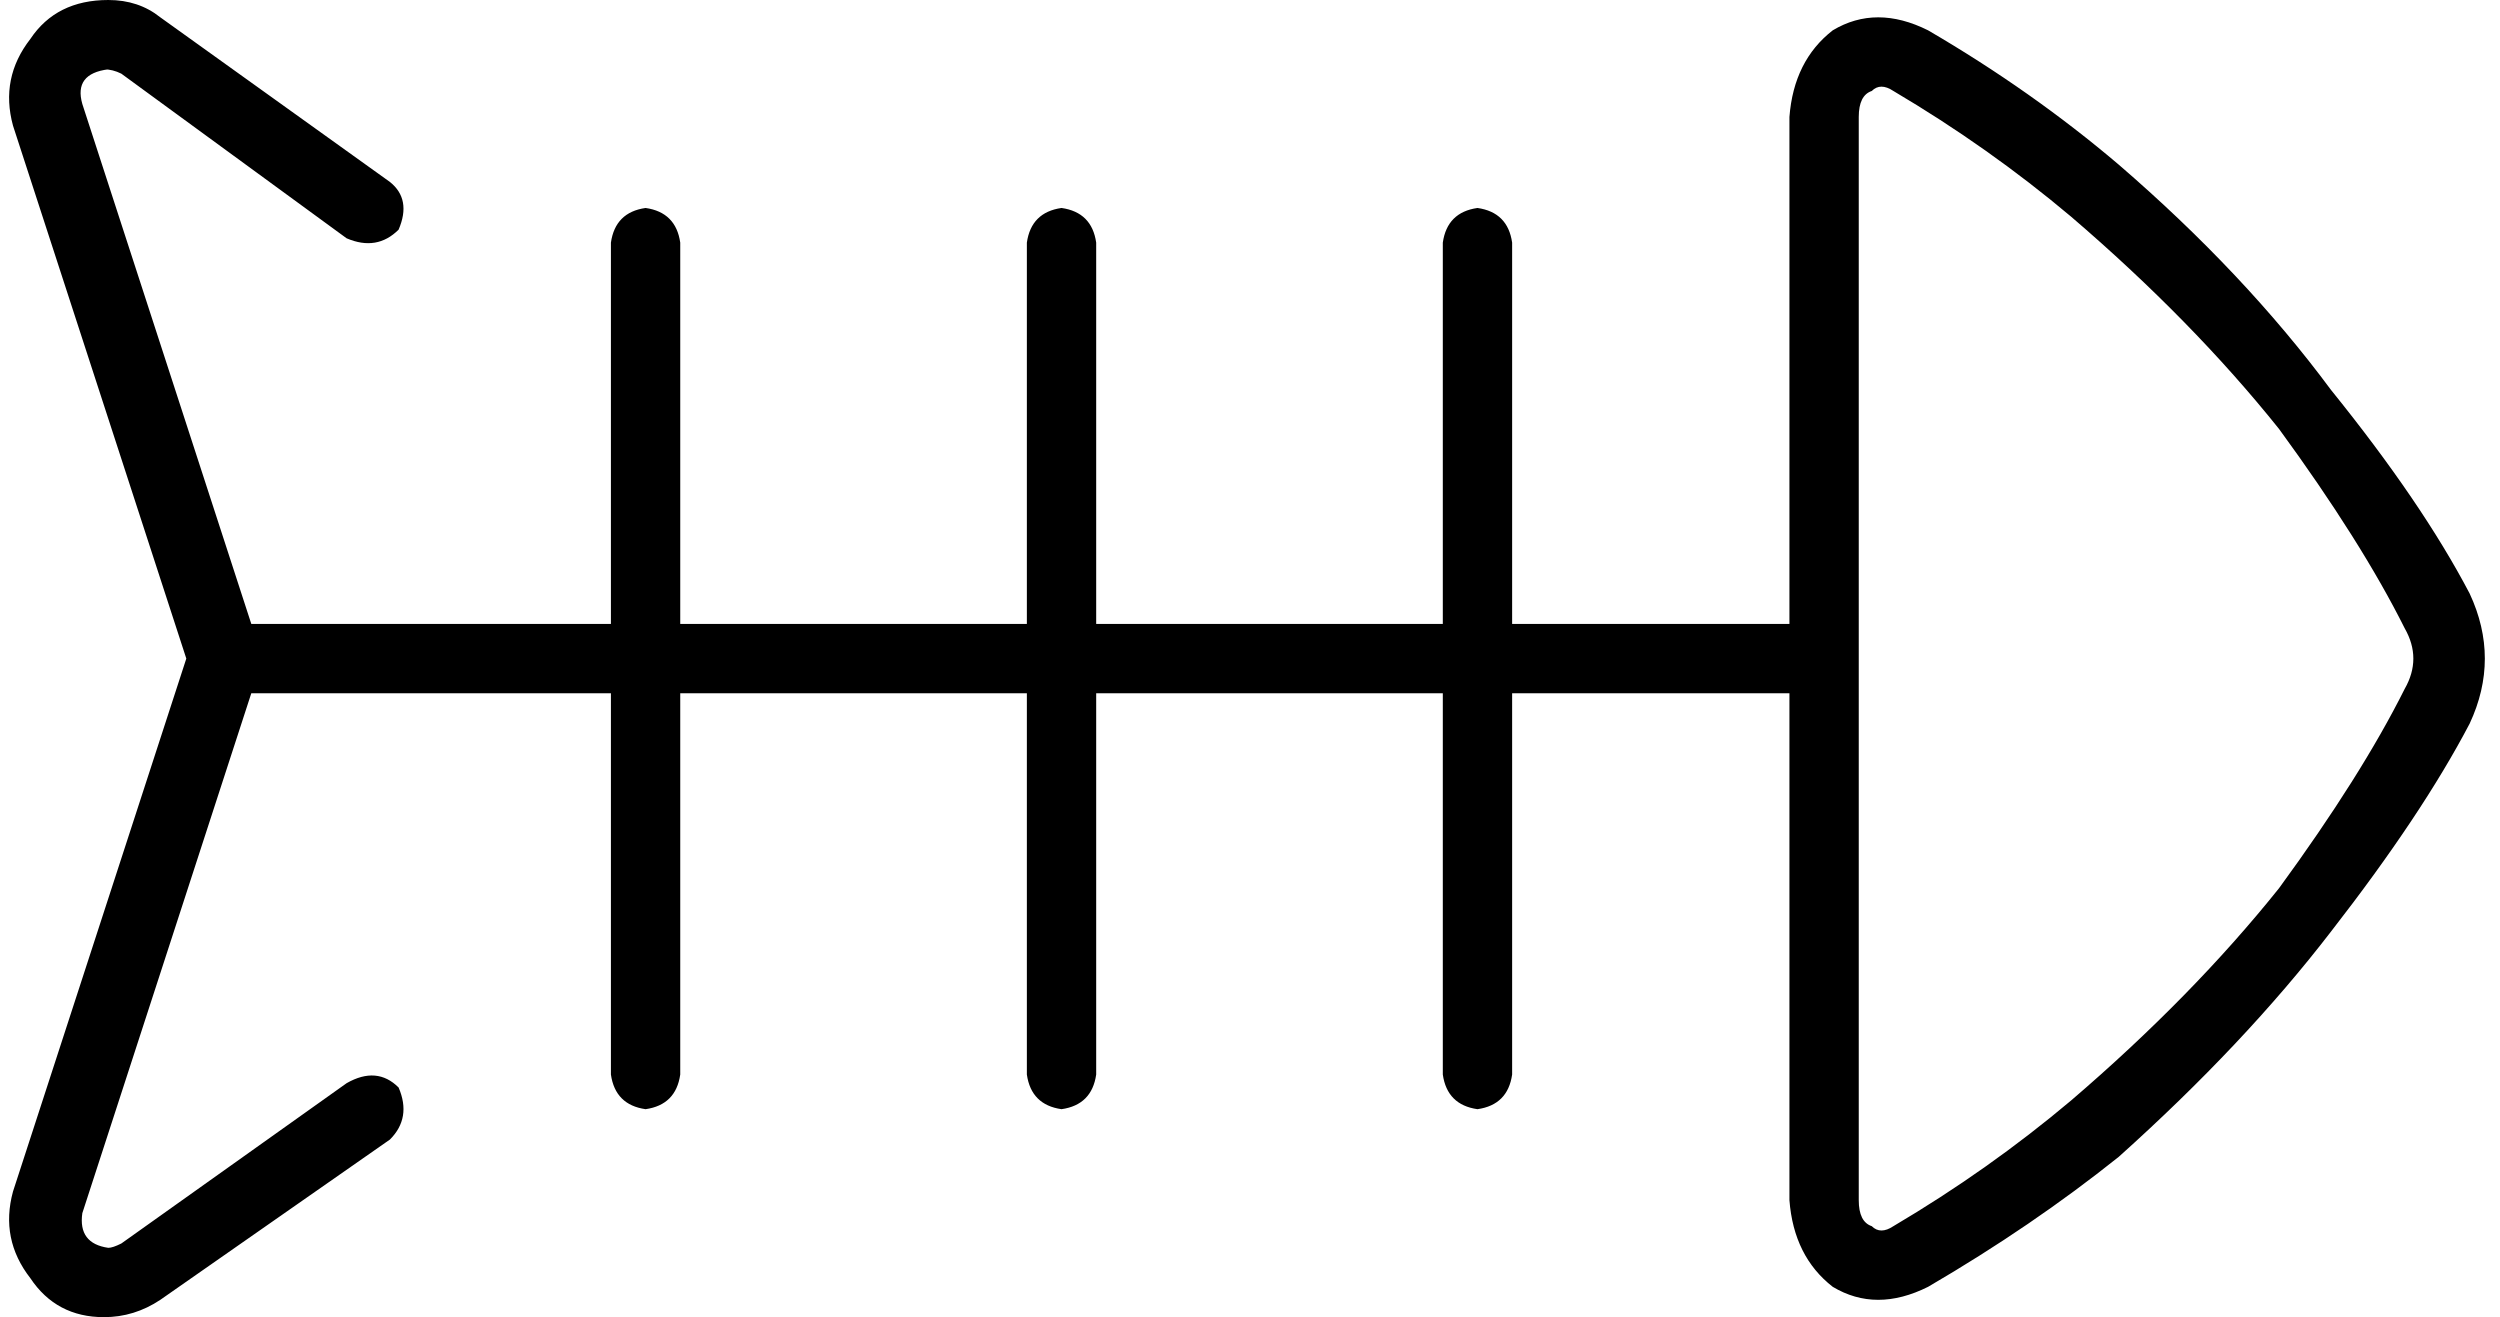 <svg xmlns="http://www.w3.org/2000/svg" viewBox="0 0 577 304">
    <path d="M 25 16 Q 17 17 19 24 L 58 144 L 141 144 L 141 56 Q 142 49 149 48 Q 156 49 157 56 L 157 144 L 237 144 L 237 56 Q 238 49 245 48 Q 252 49 253 56 L 253 144 L 333 144 L 333 56 Q 334 49 341 48 Q 348 49 349 56 L 349 144 L 413 144 L 413 27 Q 414 14 423 7 Q 433 1 445 7 Q 469 21 489 38 Q 518 63 538 90 Q 559 116 570 137 Q 577 152 570 167 Q 559 188 538 215 Q 518 241 489 267 Q 469 283 445 297 Q 433 303 423 297 Q 414 290 413 277 L 413 160 L 349 160 L 349 248 Q 348 255 341 256 Q 334 255 333 248 L 333 160 L 253 160 L 253 248 Q 252 255 245 256 Q 238 255 237 248 L 237 160 L 157 160 L 157 248 Q 156 255 149 256 Q 142 255 141 248 L 141 160 L 58 160 L 19 280 Q 18 287 25 288 Q 26 288 28 287 L 33 293 L 28 287 L 80 250 Q 87 246 92 251 Q 95 258 90 263 L 37 300 Q 31 304 24 304 Q 13 304 7 295 Q 0 286 3 275 L 11 278 L 3 275 L 43 152 L 3 29 Q 0 18 7 9 Q 13 0 25 0 Q 32 0 37 4 L 90 42 Q 95 46 92 53 Q 87 58 80 55 L 28 17 Q 26 16 24 16 L 25 16 Z M 429 152 L 429 277 Q 429 282 432 283 Q 434 285 437 283 Q 459 270 478 254 Q 506 230 526 205 Q 545 179 555 159 Q 559 152 555 145 Q 545 125 526 99 Q 506 74 478 50 Q 459 34 437 21 Q 434 19 432 21 Q 429 22 429 27 L 429 152 L 429 152 Z"/>
</svg>
